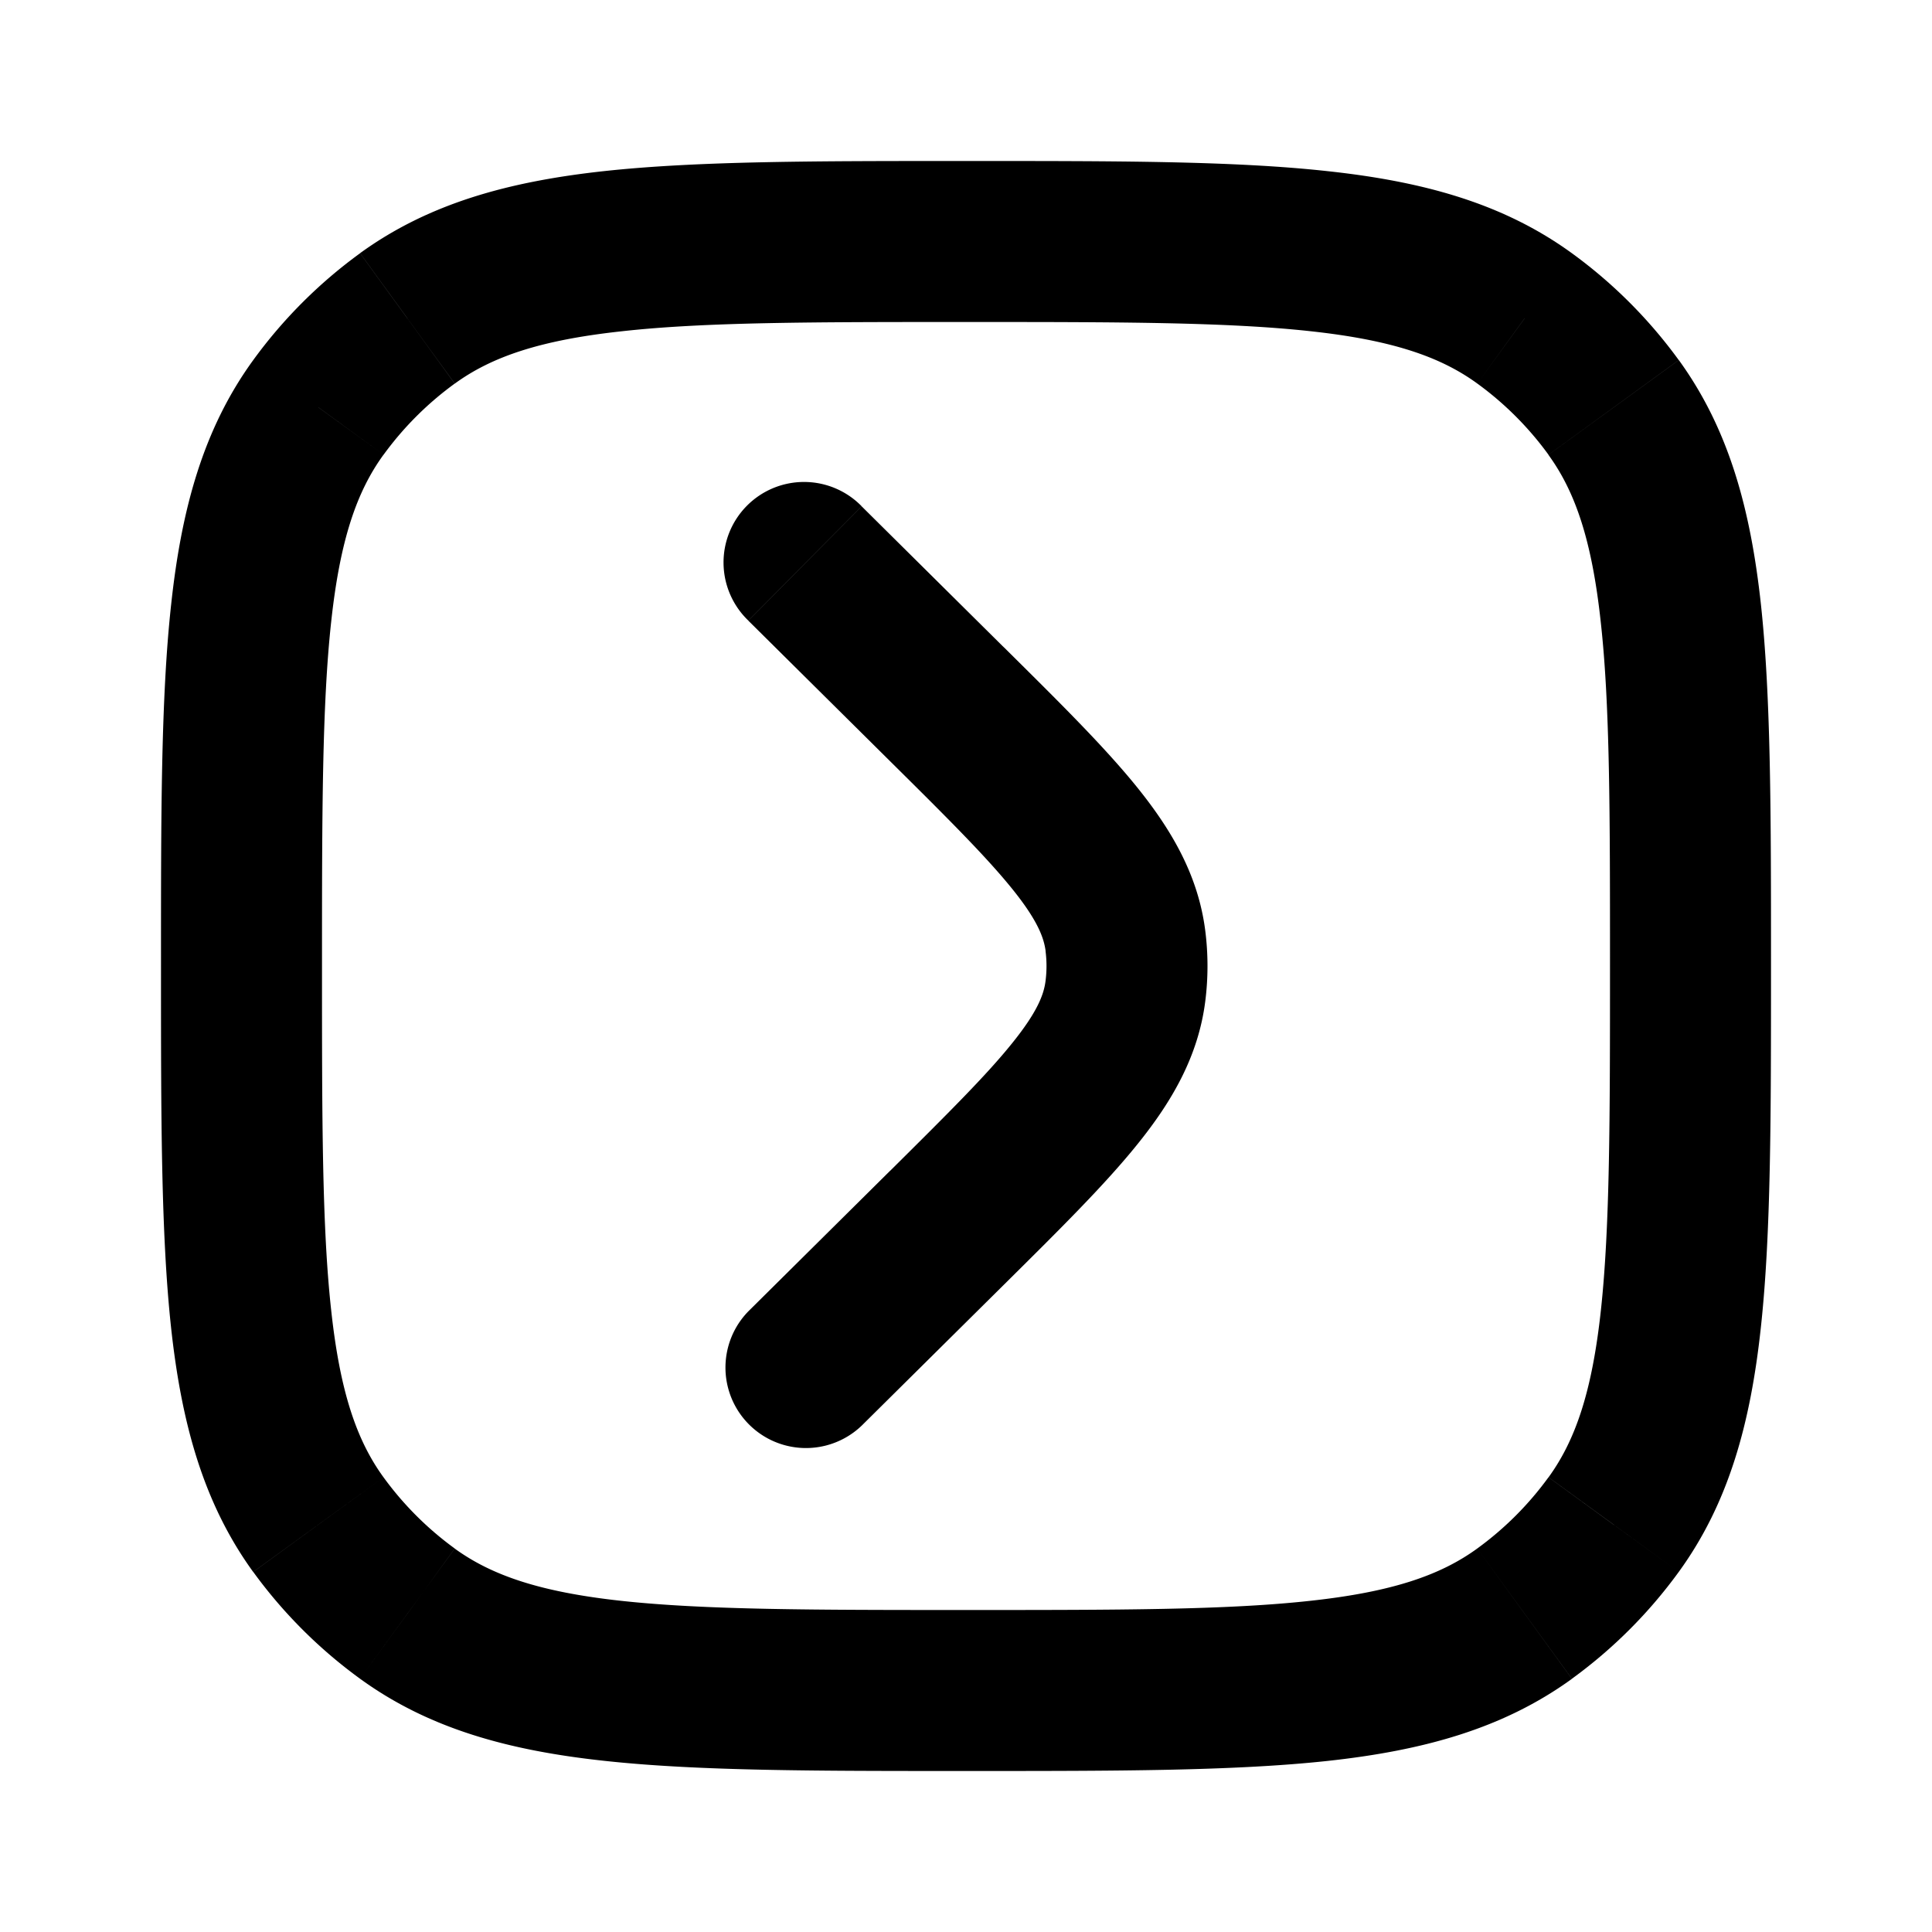 <svg xmlns="http://www.w3.org/2000/svg" width="24" height="24" fill="none" viewBox="0 0 24 24">
  <path fill="#000" d="m5.061 20.045.588-.809-.588.81ZM3.955 18.94l.809-.588-.81.588Zm16.09 0-.809-.588.81.588Zm-1.106 1.106-.588-.809.588.81Zm0-16.09-.588.809.588-.81Zm1.106 1.106-.809.588.81-.588ZM5.061 3.955l.588.809-.588-.81ZM3.955 5.06l.809.588-.81-.588Zm6.749 1.229a1 1 0 1 0-1.408 1.42l1.408-1.42Zm1.059 2.457-.704.71.704-.71Zm0 6.506.704.71-.704-.71ZM9.296 16.29a1 1 0 0 0 1.408 1.42l-1.408-1.42Zm4.684-4.603.992-.127-.992.127Zm0 .626.992.127-.992-.127ZM12 20c-1.897 0-3.24-.001-4.275-.113-1.017-.11-1.618-.318-2.076-.65l-1.176 1.617c.856.622 1.85.892 3.037 1.02 1.168.127 2.637.126 4.49.126v-2ZM2 12c0 1.853-.001 3.322.125 4.49.129 1.187.399 2.18 1.02 3.037l1.619-1.176c-.333-.458-.54-1.06-.65-2.076C4 15.24 4 13.897 4 12H2Zm3.649 7.236a4 4 0 0 1-.885-.885l-1.618 1.176a6 6 0 0 0 1.327 1.327l1.176-1.618ZM20 12c0 1.897-.001 3.24-.113 4.275-.11 1.017-.318 1.618-.65 2.076l1.617 1.176c.622-.856.892-1.85 1.02-3.037.127-1.168.126-2.637.126-4.49h-2Zm-8 10c1.853 0 3.322.001 4.49-.125 1.187-.129 2.18-.399 3.037-1.02l-1.176-1.619c-.458.333-1.06.54-2.076.65C15.24 20 13.897 20 12 20v2Zm7.236-3.649c-.247.34-.545.638-.885.885l1.176 1.618a6 6 0 0 0 1.327-1.327l-1.618-1.176ZM12 4c1.897 0 3.24.001 4.275.114 1.017.11 1.618.317 2.076.65l1.176-1.618c-.856-.622-1.85-.892-3.037-1.02C15.323 1.998 13.854 2 12 2v2Zm10 8c0-1.853.001-3.322-.125-4.49-.129-1.187-.399-2.18-1.02-3.037l-1.62 1.177c.333.458.54 1.06.65 2.076C20 8.76 20 10.103 20 12h2Zm-3.649-7.236a4 4 0 0 1 .885.885l1.618-1.176a6 6 0 0 0-1.327-1.327L18.35 4.764ZM12 2c-1.853 0-3.322-.001-4.49.125-1.187.129-2.18.399-3.037 1.02l1.177 1.62c.458-.333 1.06-.54 2.076-.65C8.76 4 10.103 4 12 4V2ZM4 12c0-1.897.001-3.24.114-4.275.11-1.017.317-1.618.65-2.076L3.146 4.473c-.622.856-.892 1.85-1.02 3.037C1.998 8.678 2 10.147 2 12h2Zm.473-8.854a6 6 0 0 0-1.327 1.327L4.764 5.65a4 4 0 0 1 .885-.885L4.473 3.146ZM9.296 7.71l1.763 1.748 1.408-1.42-1.763-1.748-1.408 1.42Zm1.763 6.832L9.296 16.29l1.408 1.42 1.763-1.747-1.408-1.42Zm0-5.084c.72.713 1.198 1.19 1.52 1.59.308.383.388.598.41.765l1.983-.253c-.087-.682-.413-1.24-.834-1.765-.409-.51-.985-1.078-1.671-1.758l-1.408 1.42Zm1.408 6.505c.686-.68 1.262-1.249 1.67-1.758.422-.525.748-1.083.835-1.765l-1.984-.253c-.021.167-.101.382-.41.766-.32.4-.8.876-1.519 1.59l1.408 1.42Zm.521-4.15c.016.124.016.25 0 .374l1.984.253a3.48 3.48 0 0 0 0-.88l-1.984.253Z"/>
</svg>
